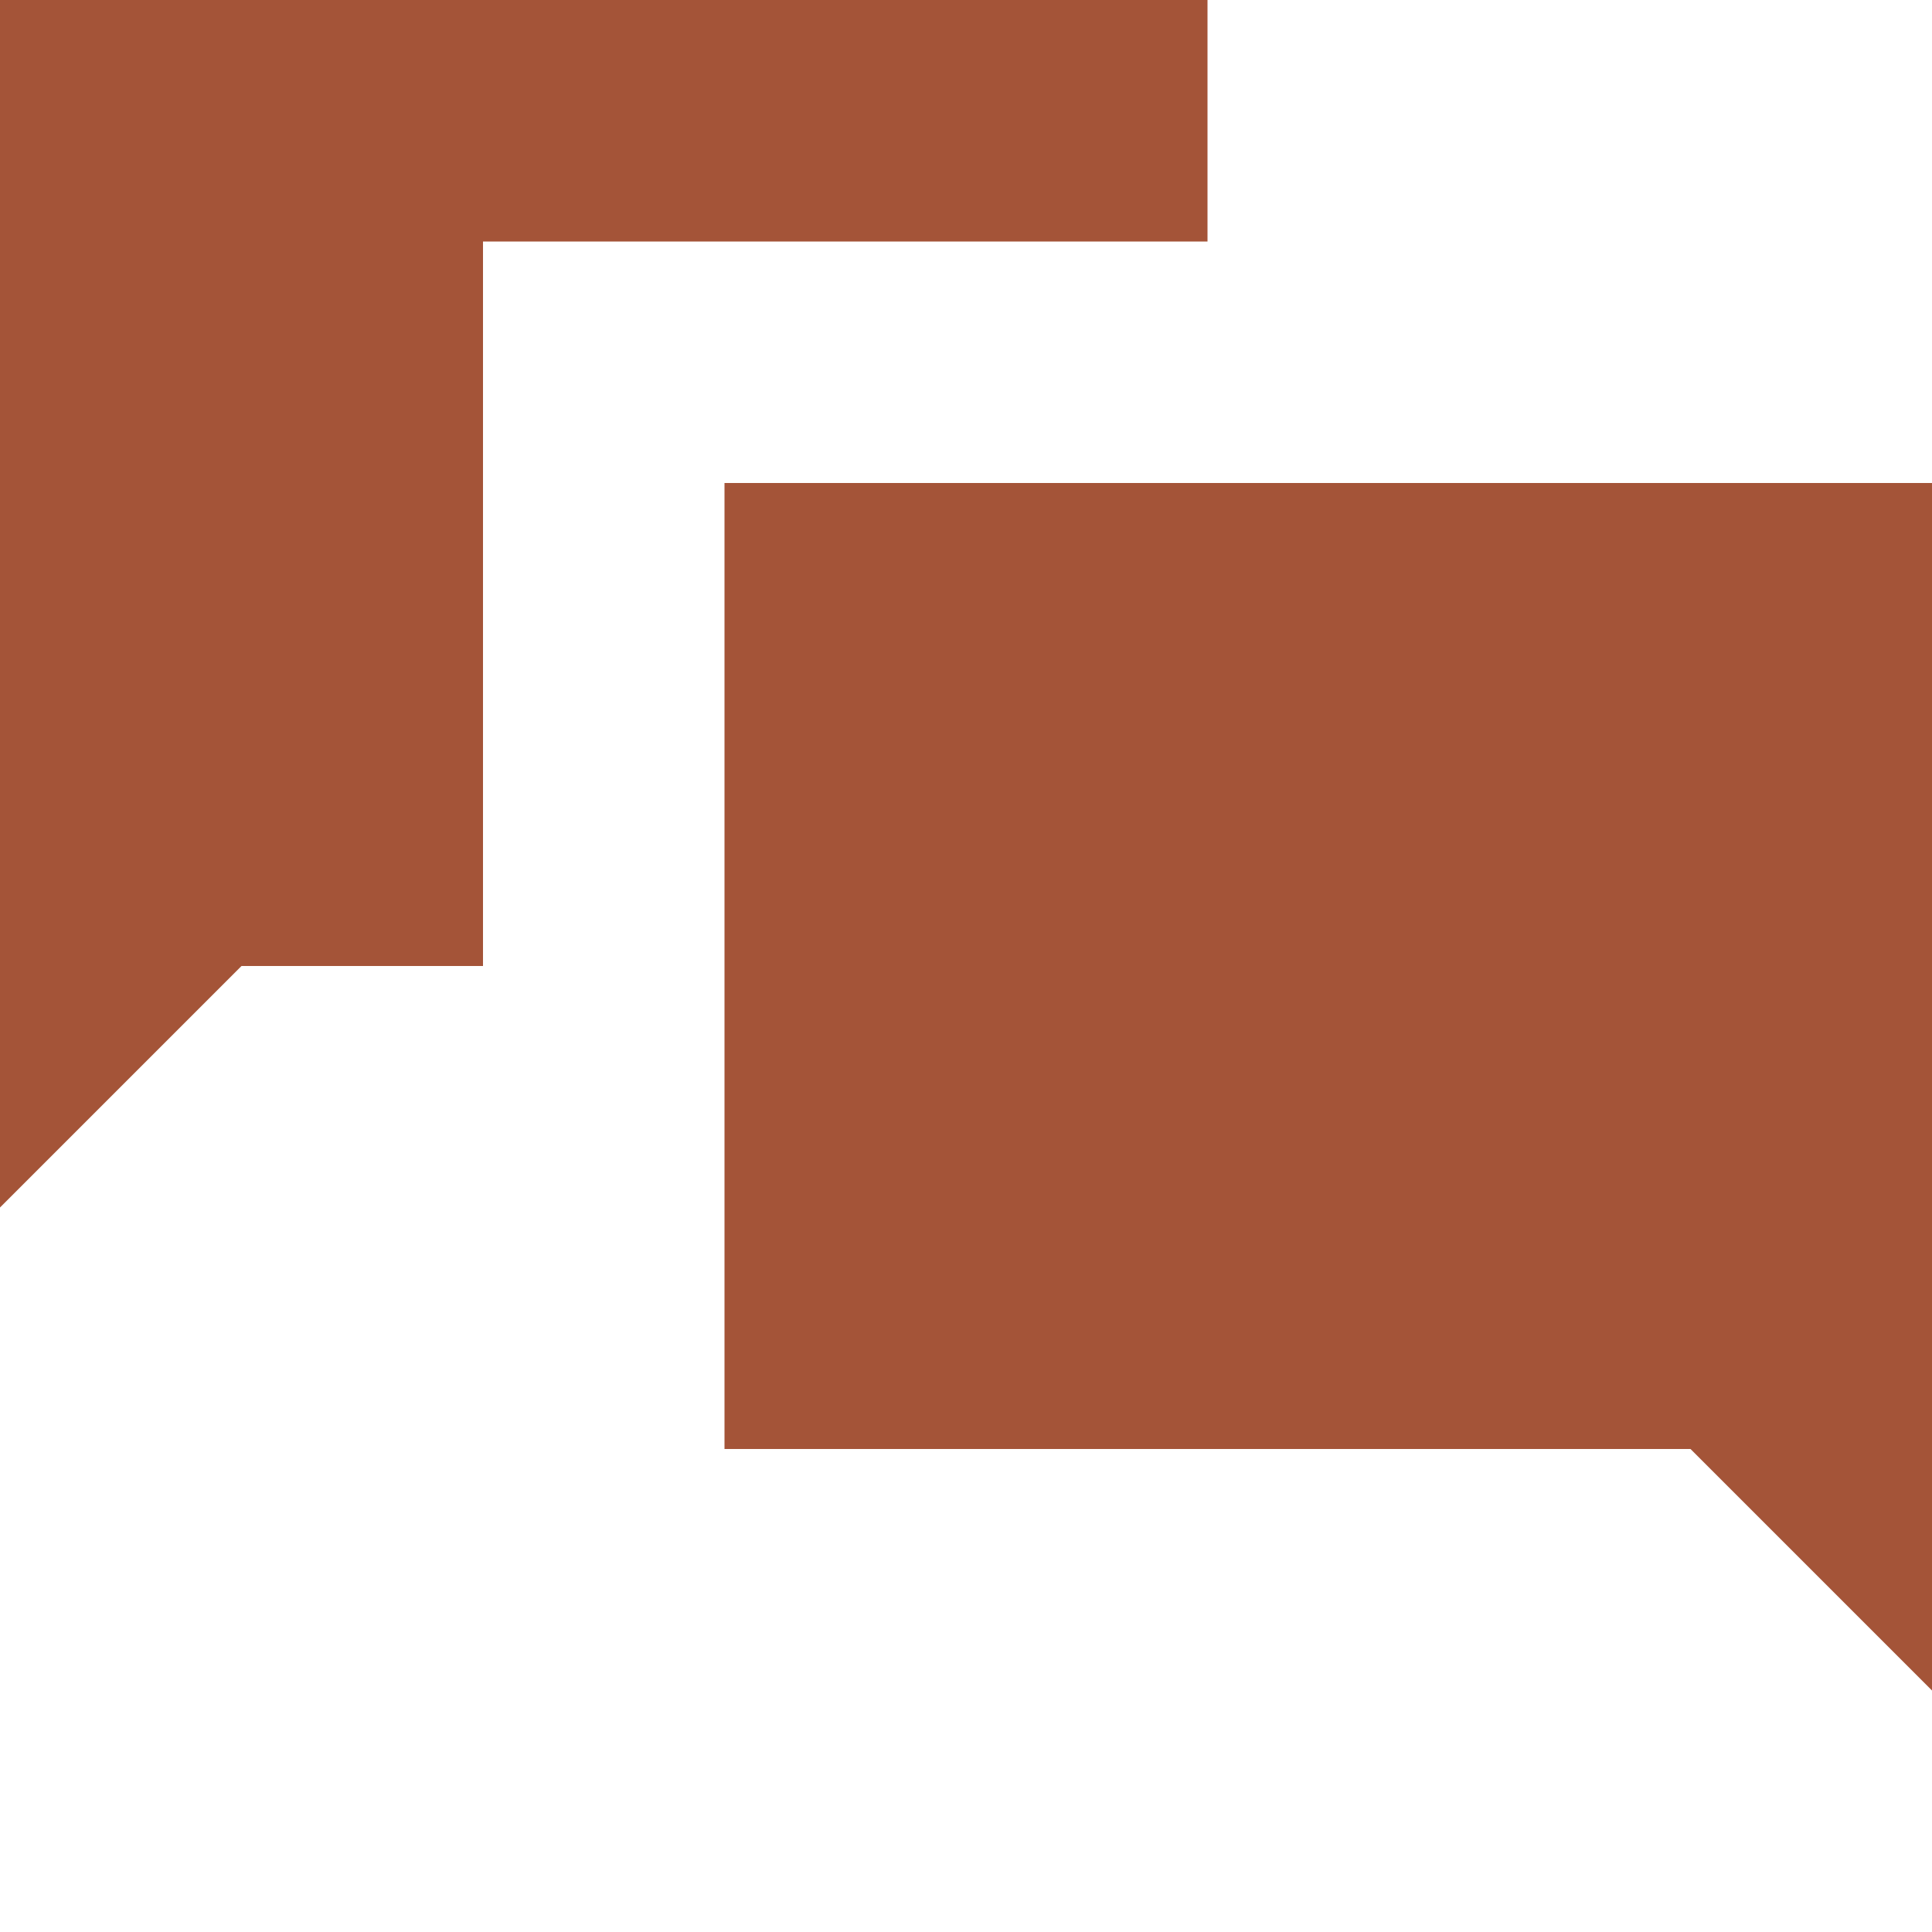 <?xml version="1.0" encoding="UTF-8" standalone="no"?>
<svg width="8px" height="8px" viewBox="0 0 8 8" version="1.1" xmlns="http://www.w3.org/2000/svg" xmlns:xlink="http://www.w3.org/1999/xlink">
    <!-- Generator: Sketch 3.7.1 (28215) - http://www.bohemiancoding.com/sketch -->
    <title>Slice 1</title>
    <desc>Created with Sketch.</desc>
    <defs></defs>
    <g id="Page-1" stroke="none" stroke-width="1" fill="none" fill-rule="evenodd">
        <path d="M0,0 L0,5 L1,4 L2,4 L2,1 L5,1 L5,0 L0,0 L0,0 Z M3,2 L3,6 L7,6 L8,7 L8,2 L3,2 L3,2 Z" id="Shape" fill="#A45438"></path>
    </g>
</svg>